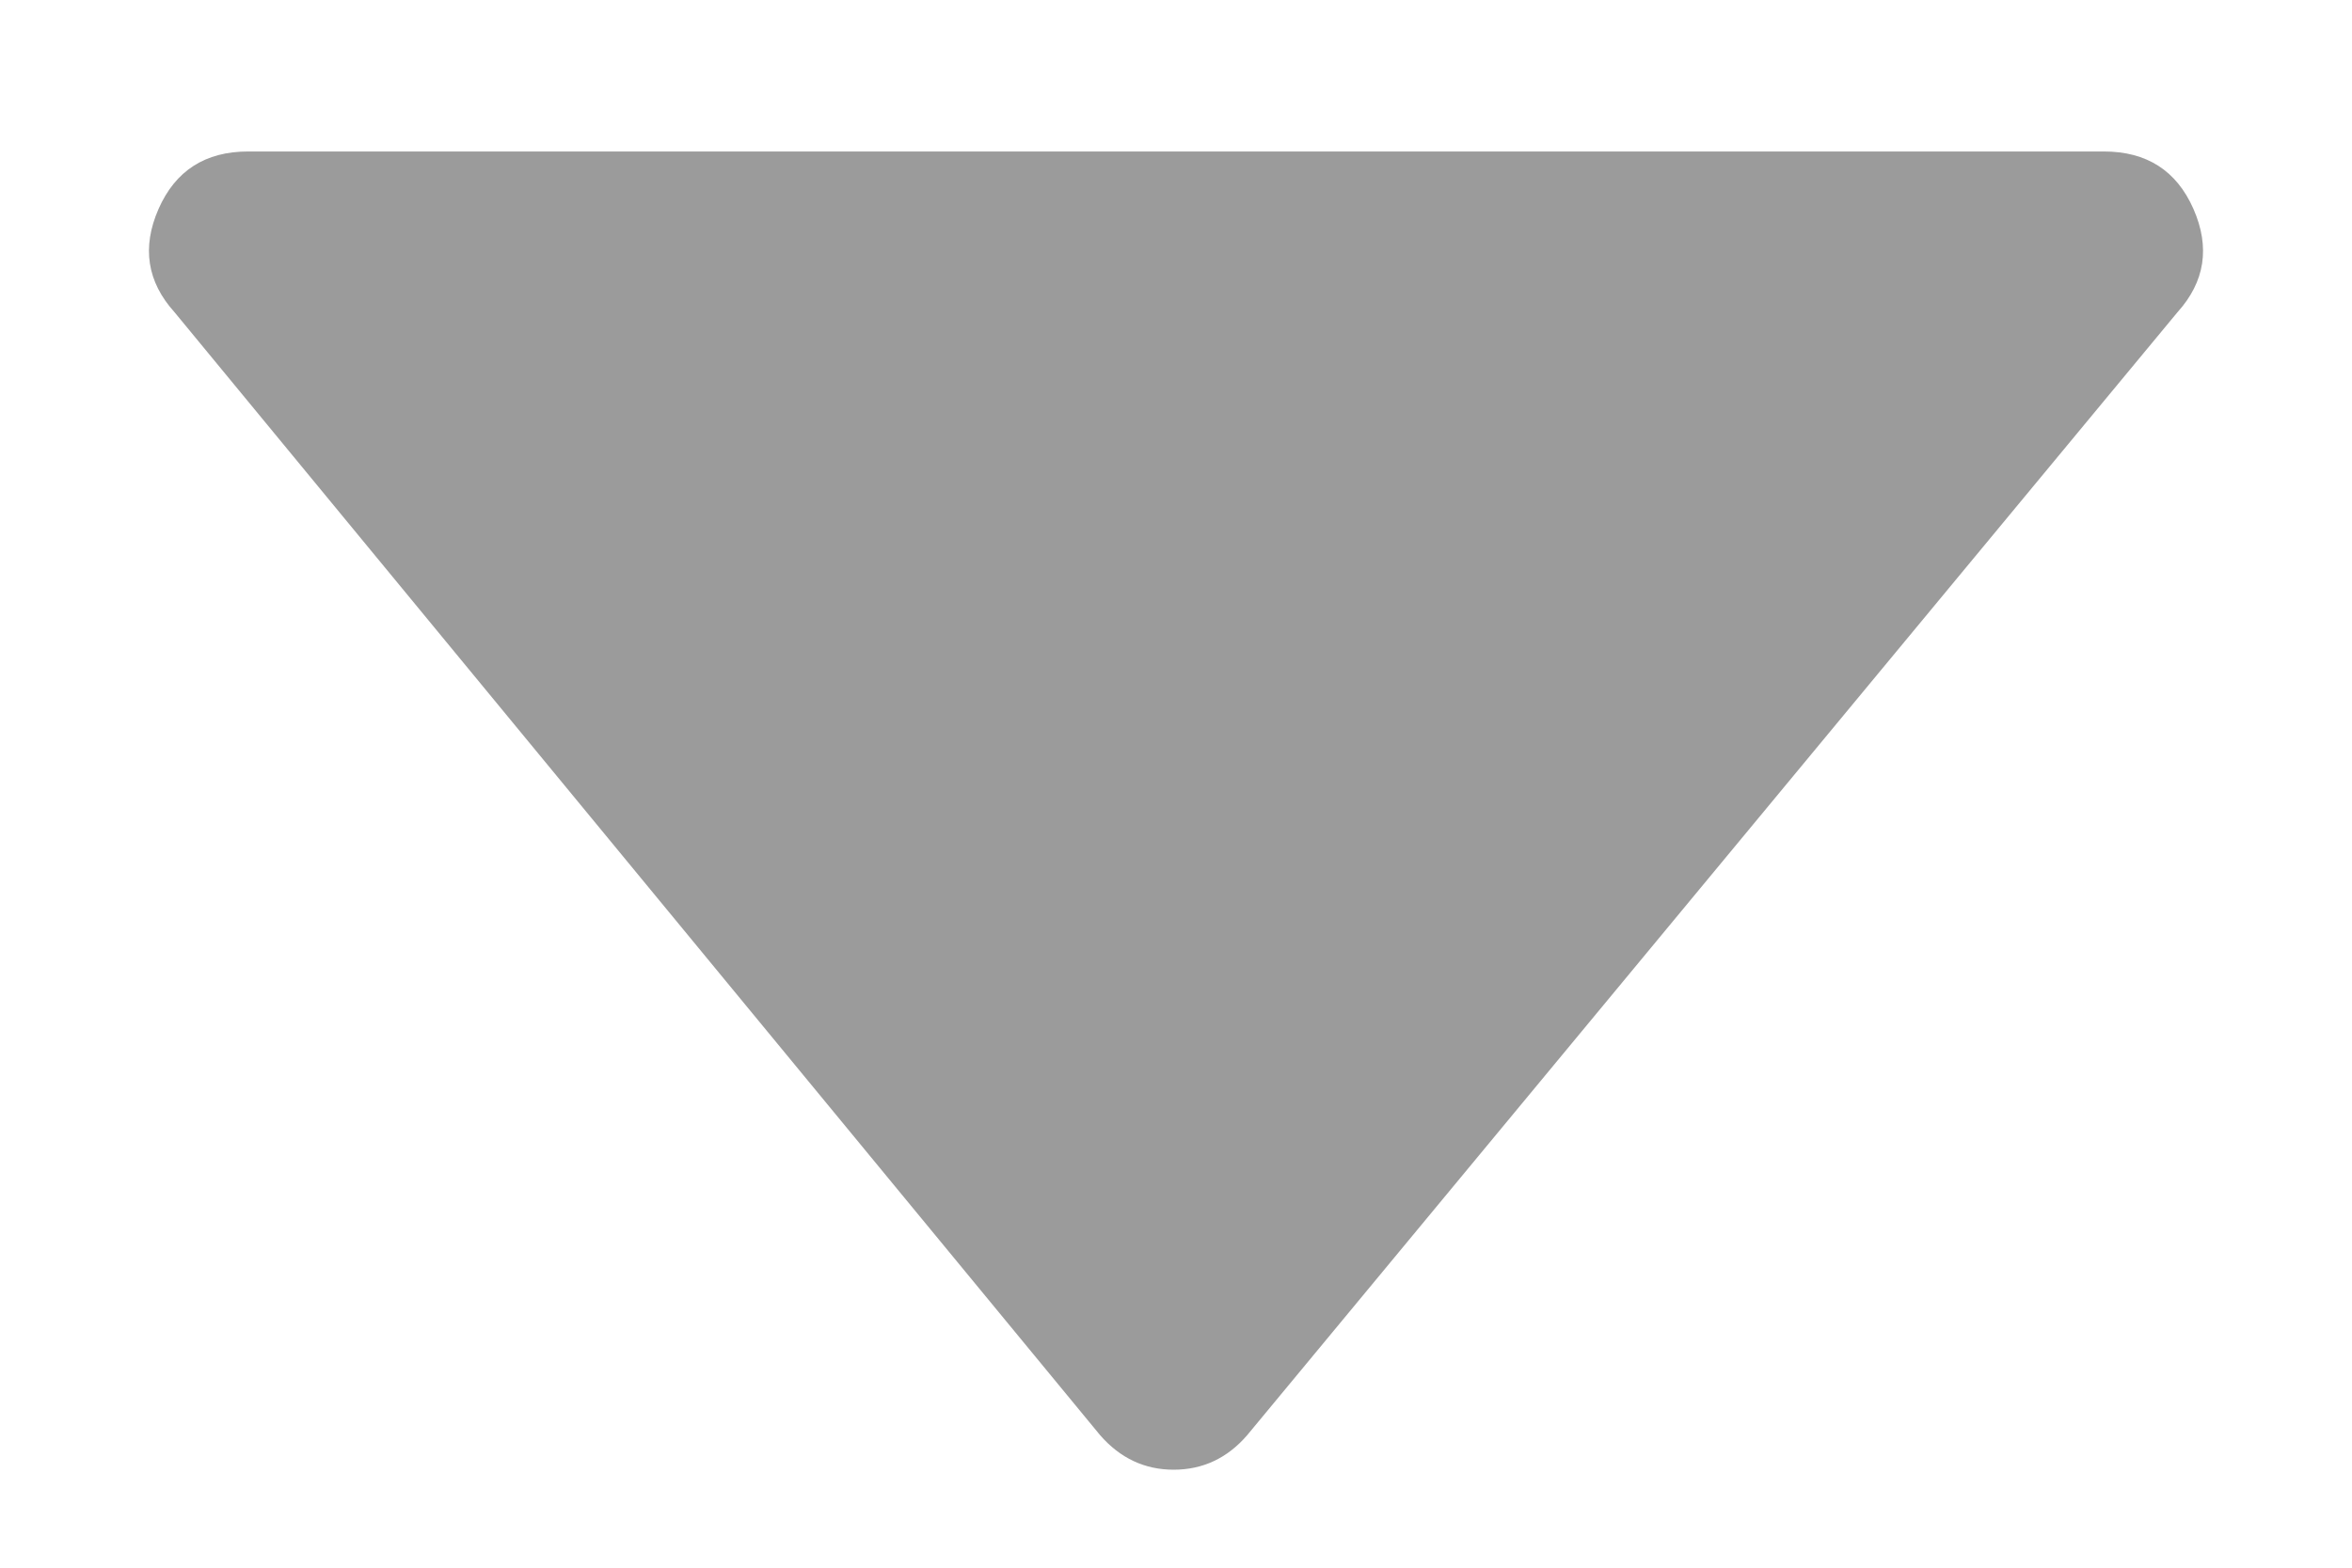  <svg
    width="12"
    height="8"
    viewBox="0 0 12 8"
    fill="none"
    xmlns="http://www.w3.org/2000/svg"
  >
    <path
      d="M0.891 1.594L5.613 7.324C5.715 7.441 5.84 7.5 5.988 7.5C6.137 7.5 6.262 7.441 6.363 7.324L11.109 1.594C11.25 1.438 11.277 1.262 11.191 1.066C11.105 0.871 10.953 0.773 10.734 0.773H1.266C1.047 0.773 0.895 0.871 0.809 1.066C0.723 1.262 0.75 1.438 0.891 1.594Z"
      fill="#9B9B9B"
    />
  </svg>